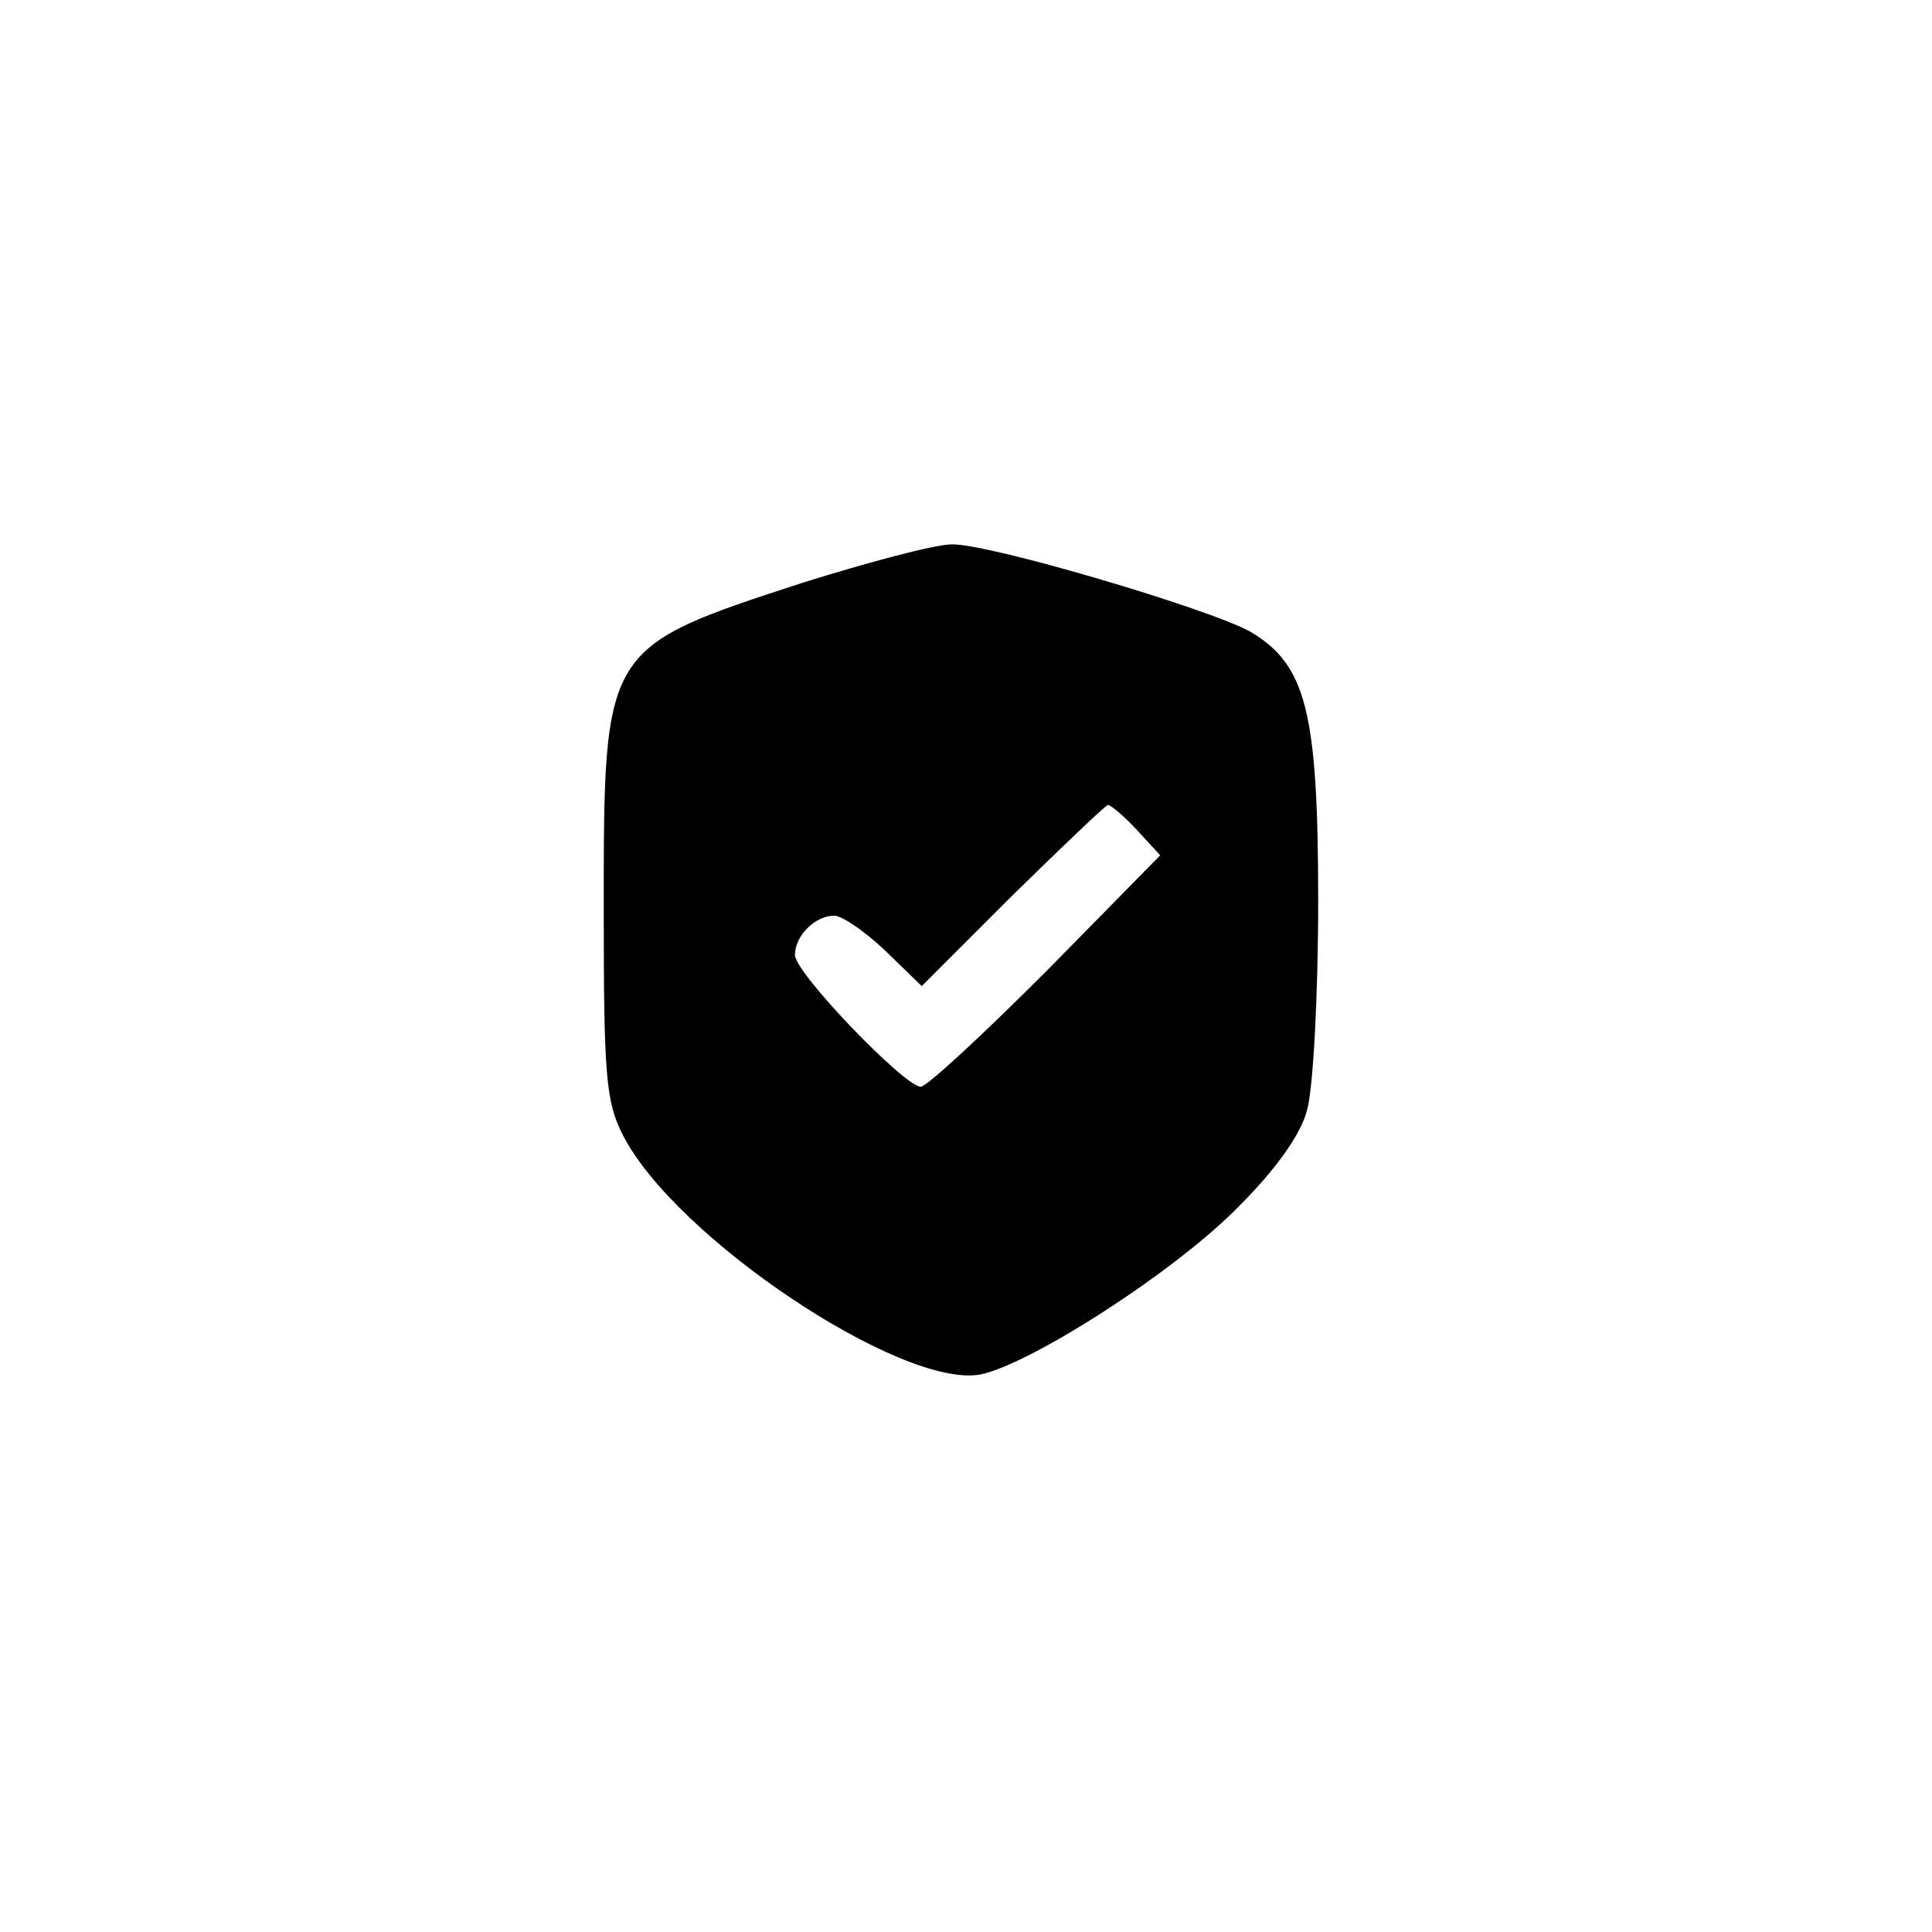 <?xml version="1.0" standalone="no"?>
<!DOCTYPE svg PUBLIC "-//W3C//DTD SVG 20010904//EN"
 "http://www.w3.org/TR/2001/REC-SVG-20010904/DTD/svg10.dtd">
<svg version="1.0" xmlns="http://www.w3.org/2000/svg"
 width="192pt" height="192pt" viewBox="0 0 192 192"
 preserveAspectRatio="xMidYMid meet">
<g transform="translate(0,192) scale(0.1,-0.1)"
fill="#000000" stroke="none">
811 c445 -92 729 -532 635 -987 -62 -301 -295 -546 -601 -630 -91 -26 -329
-26 -420 0 -291 80 -516 305 -596 596 -26 91 -26 329 0 420 120 433 542 692
982 601z"/>
<path d="M798 1341 c-199 -65 -198 -63 -198 -326 0 -163 2 -190 19 -223 52
-102 277 -252 355 -238 50 10 195 103 258 168 36 36 61 71 67 95 6 21 11 114
11 207 0 189 -12 235 -67 268 -41 23 -261 88 -297 87 -17 0 -84 -18 -148 -38z
m332 -246 l23 -25 -113 -115 c-63 -63 -119 -115 -125 -115 -16 0 -125 113
-125 131 0 19 20 39 39 39 8 0 31 -16 51 -35 l36 -35 90 90 c50 49 93 90 95
90 3 0 16 -11 29 -25z"/>
</g>
</svg>
